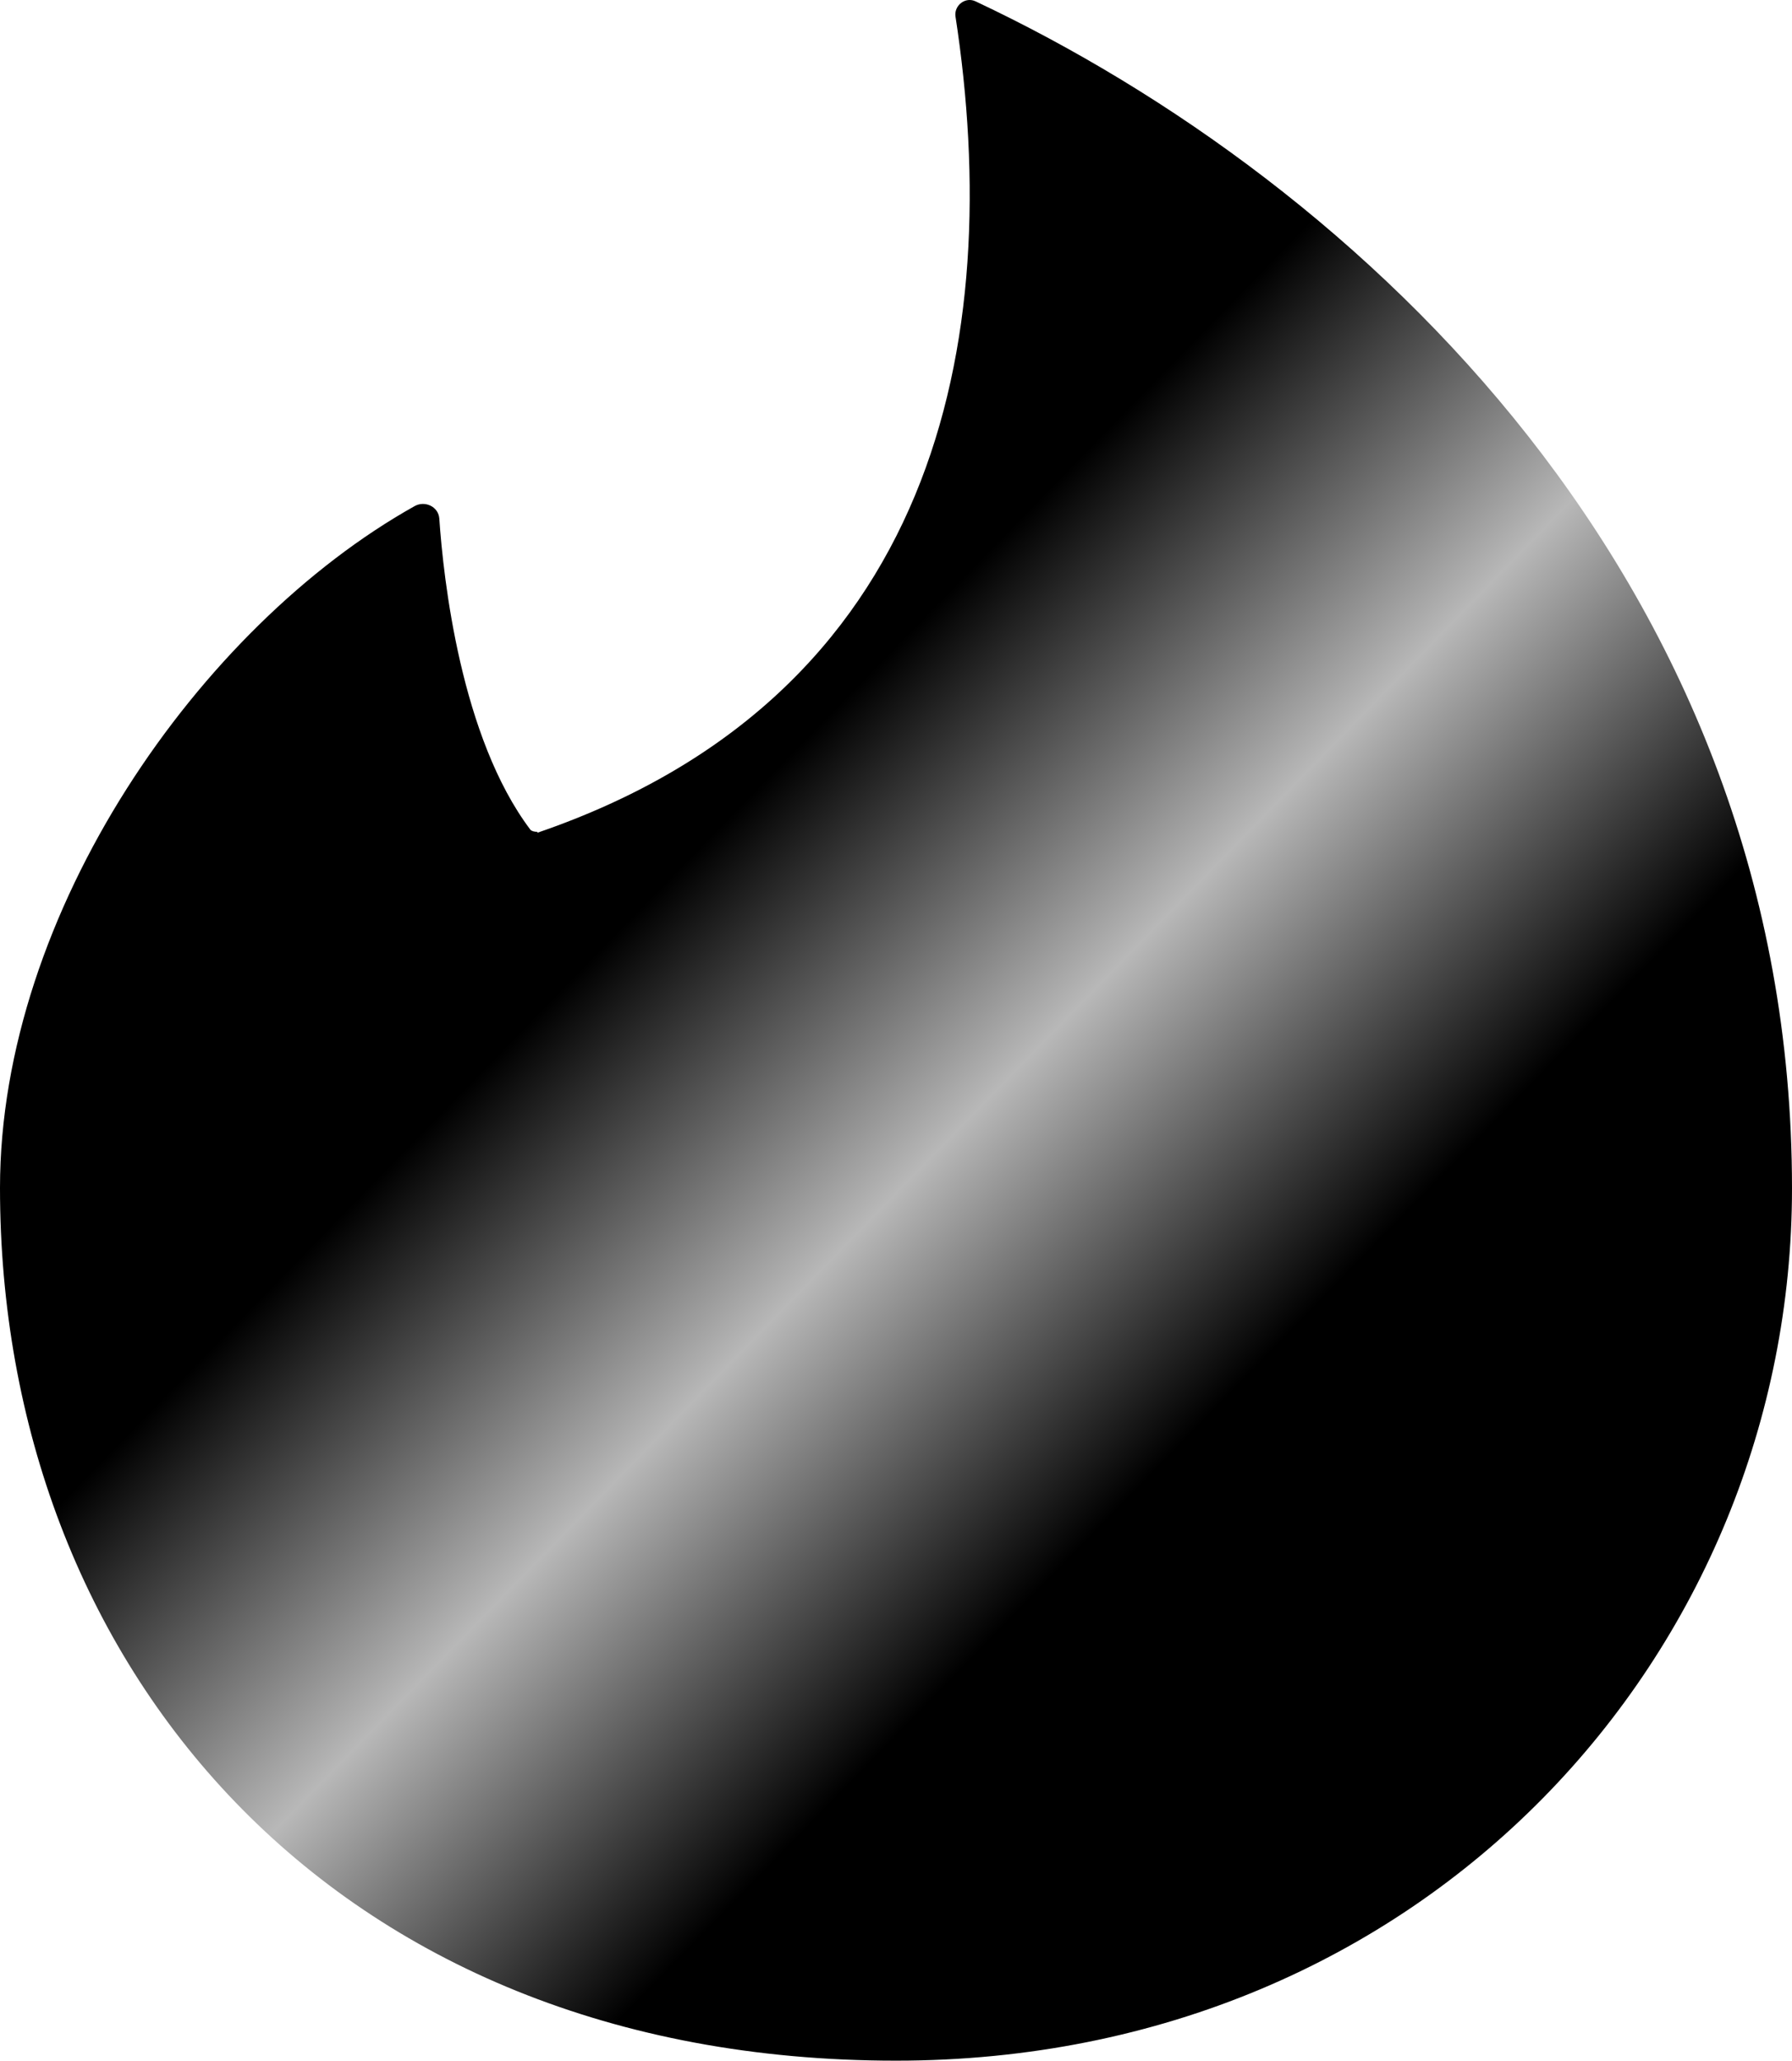 <svg height="783.65" preserveAspectRatio="xMidYMid meet" viewBox="0 0 681.78 783.65" width="681.78" xmlns="http://www.w3.org/2000/svg" xmlns:xlink="http://www.w3.org/1999/xlink"><defs><path id="a" d="m201.81 315.56c-26.5-35.07-33.12-95.45-34.68-118.44-.39-4.48-5.45-6.82-9.35-4.67-81.81 45.77-157.78 154.47-157.78 259.27 0 180.57 125.25 331.93 340.89 331.93 202 0 340.89-155.84 340.89-331.74 0-230.05-164.21-382.38-310.5-451.34-3.9-1.94-8.18 1.37-7.79 5.46 19.09 124.08-7.02 258.68-159.15 310.69.01-.02.08-.15.19-.38-1.29 0-2.2-.26-2.72-.78z"/><linearGradient id="b" gradientUnits="userSpaceOnUse" x1="261.85" x2="469.03" y1="326.77" y2="528.83"><stop offset="0"/><stop offset=".502" stop-color="#b8b8b8"/><stop offset="1"/></linearGradient></defs><use fill="url(#b)" xlink:href="#a"/><use fill="none" xlink:href="#a"/></svg>